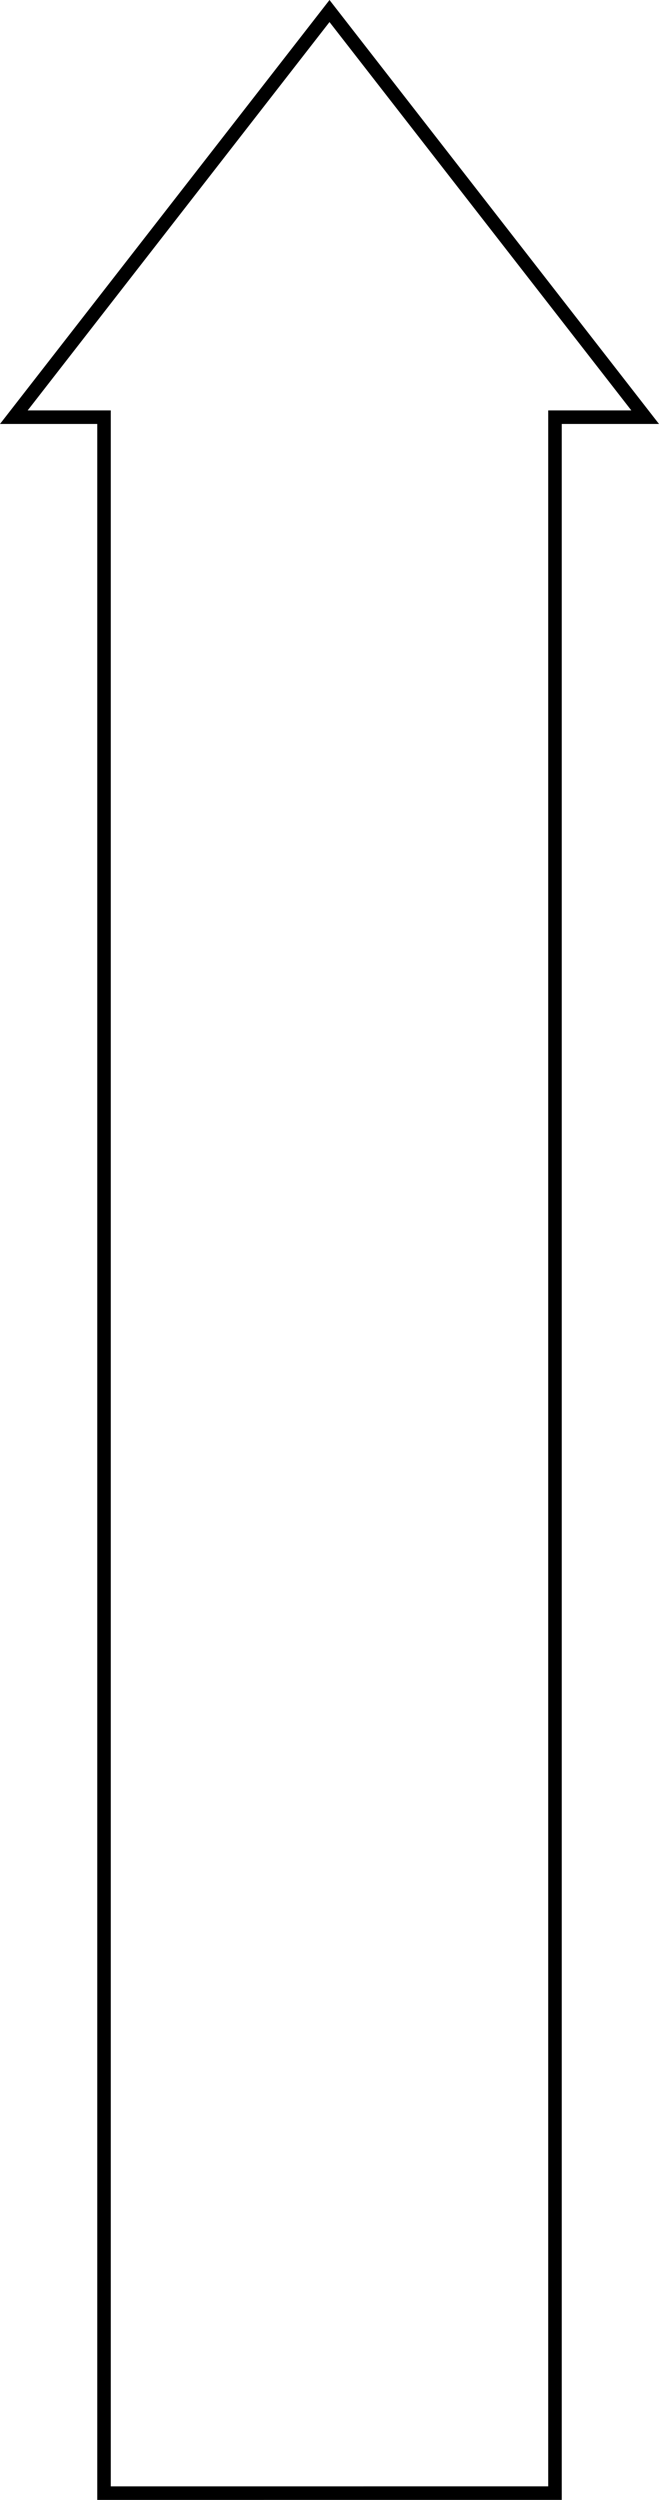 <?xml version="1.0" encoding="utf-8"?>
<!-- Generator: Adobe Illustrator 22.0.1, SVG Export Plug-In . SVG Version: 6.00 Build 0)  -->
<svg version="1.1" id="Layer_1" xmlns="http://www.w3.org/2000/svg" xmlns:xlink="http://www.w3.org/1999/xlink" x="0px" y="0px"
	 viewBox="0 0 73.067 276.972" enable-background="new 0 0 73.067 276.972" xml:space="preserve">
<path d="M10.784,276.972v-230H0L36.534,0l36.533,46.972H62.284v229.999L10.784,276.972z M3.067,45.472h9.216v230
	l48.5-0.001V45.472h9.217L36.534,2.443L3.067,45.472z"/>
</svg>
